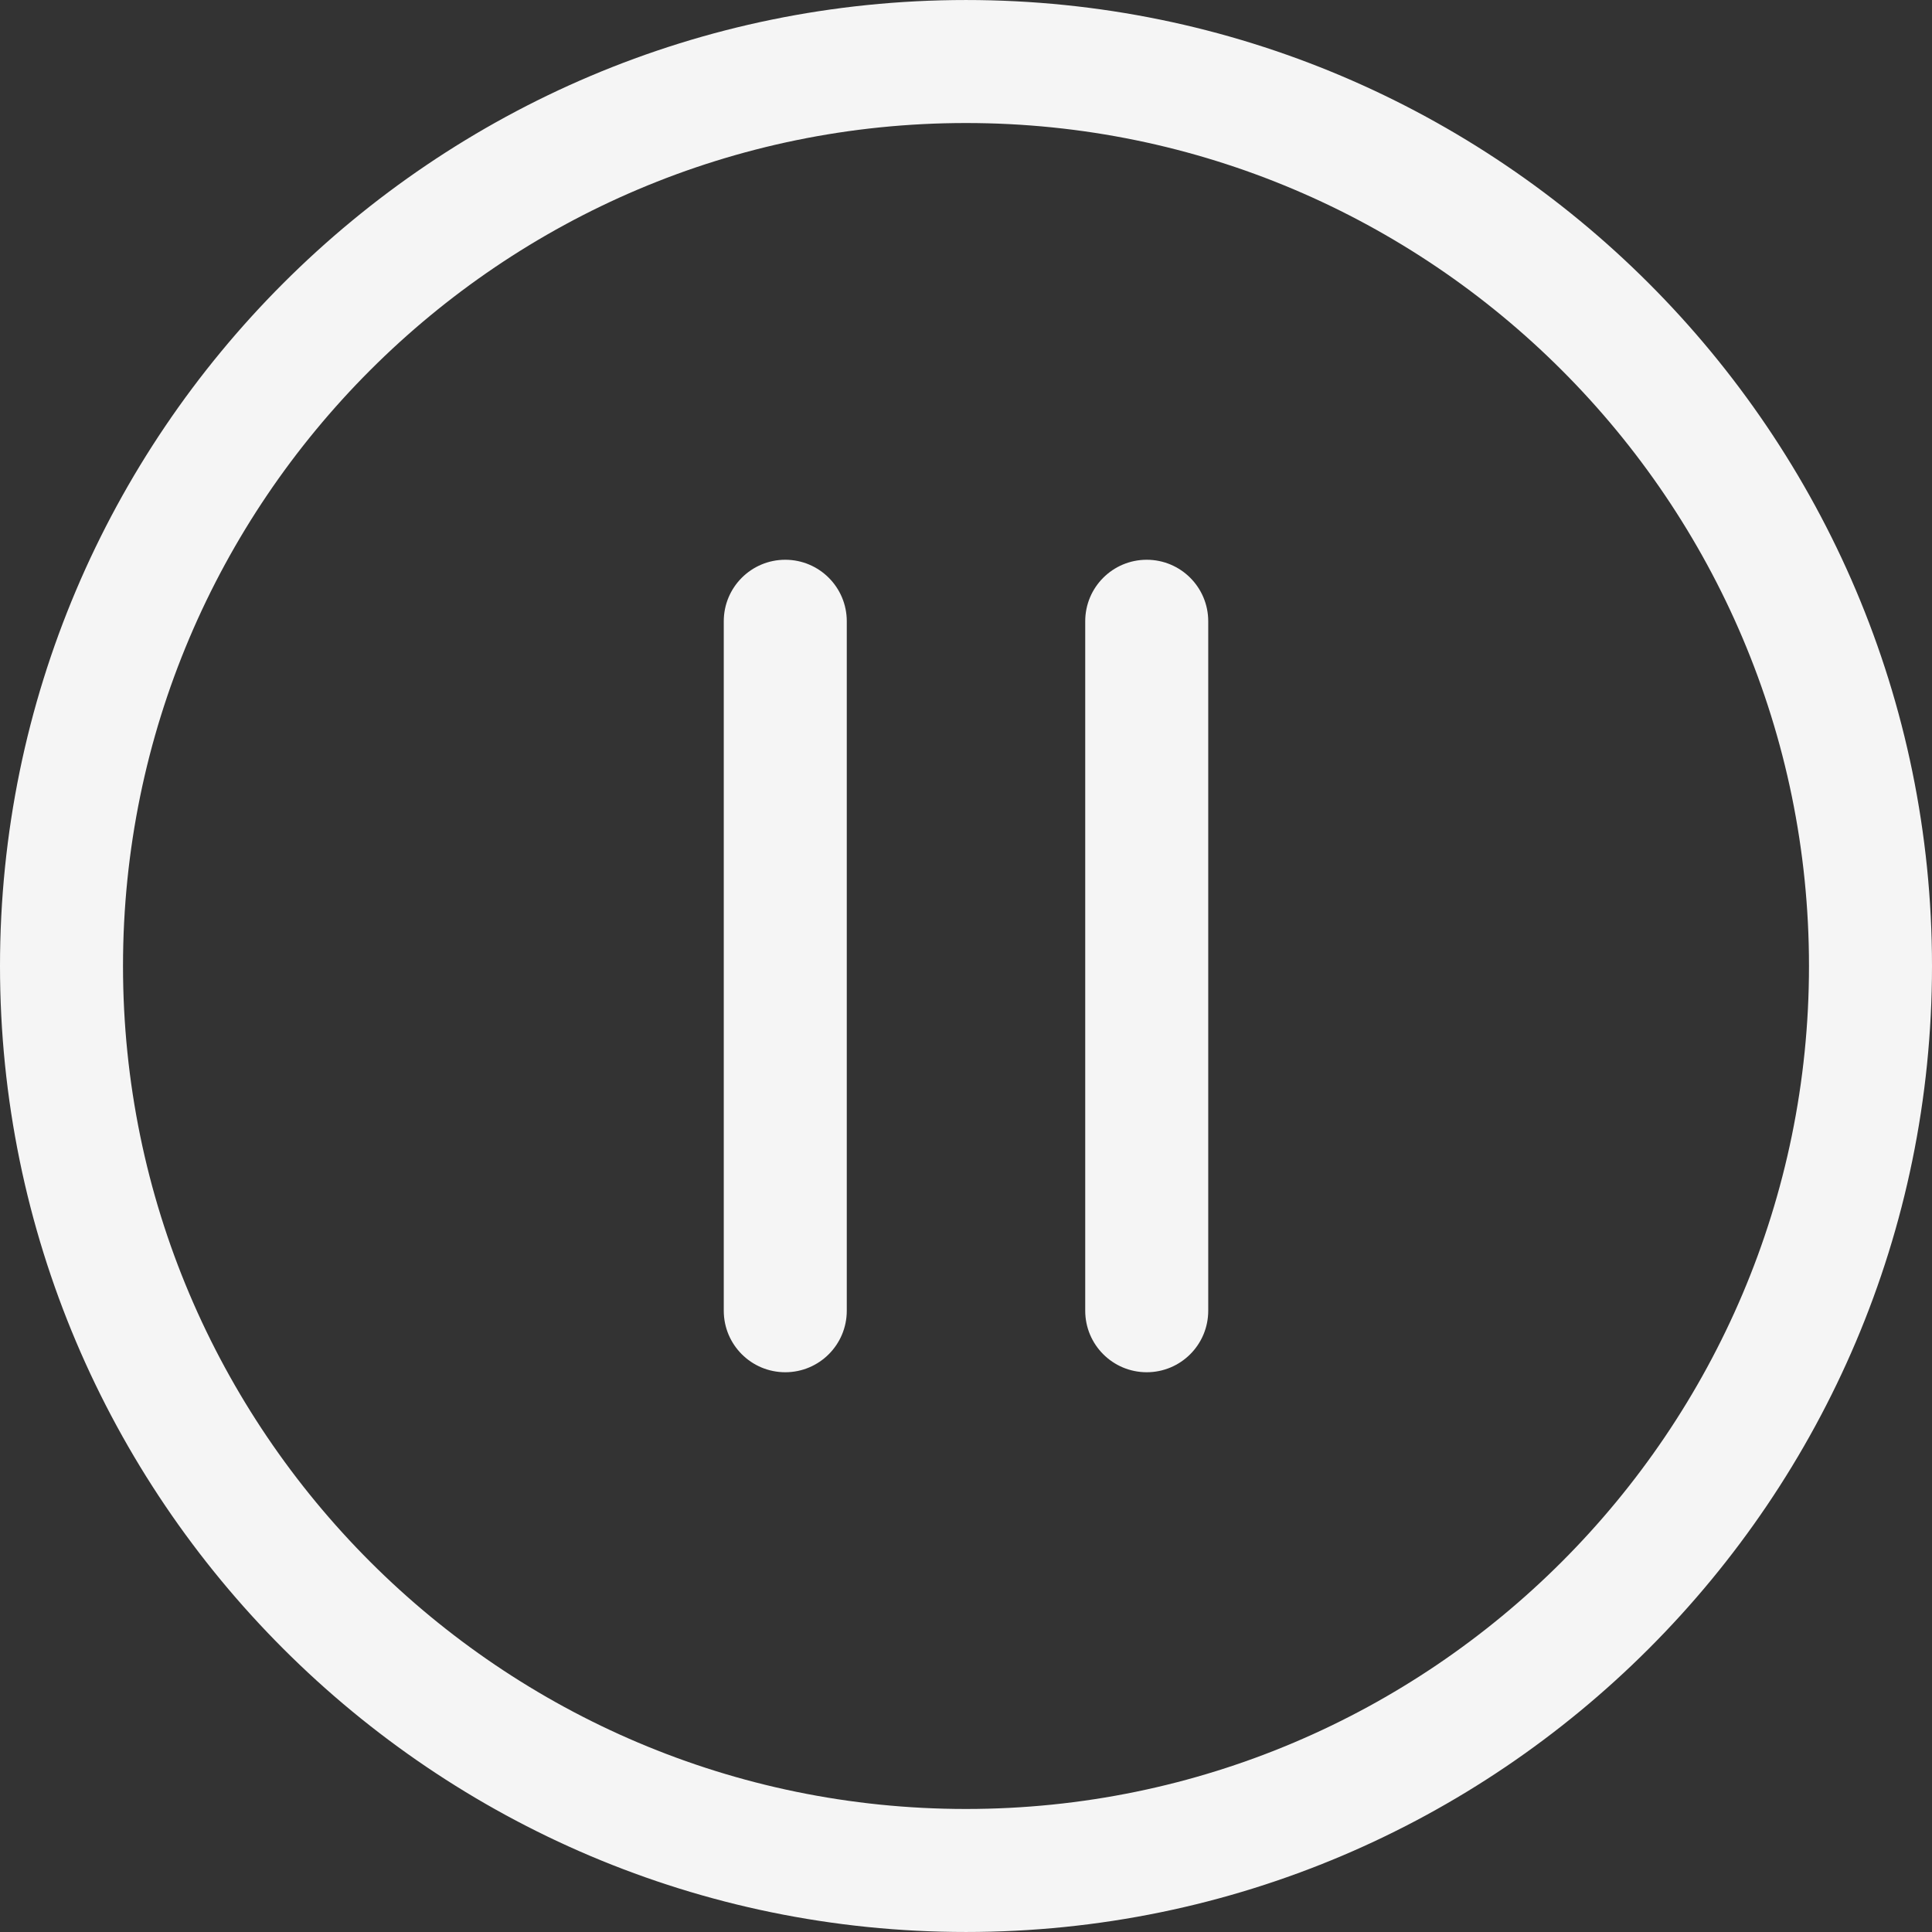 <?xml version="1.0" encoding="iso-8859-1"?>
<!DOCTYPE svg PUBLIC "-//W3C//DTD SVG 1.1//EN" "http://www.w3.org/Graphics/SVG/1.1/DTD/svg11.dtd">
<svg version="1.1" id="on_hold" xmlns="http://www.w3.org/2000/svg" x="0px" y="0px"
     viewBox="0 0 235.592 235.592" style="enable-background:new 0 0 235.592 235.592;" xml:space="preserve">
    <rect x="0" y="0" width="235.592" height="235.592" fill="#333333" stroke="none"/>
    <style>
        #on_hold {
        fill: #F5F5F5;
        }
    </style>
    <g>
	<path d="M117.795,0.002C52.843,0.002,0,52.844,0,117.795C0,182.747,52.843,235.59,117.795,235.59
		c64.953,0,117.797-52.843,117.797-117.795C235.592,52.844,182.748,0.002,117.795,0.002z M117.795,220.59
		C61.113,220.59,15,174.477,15,117.795C15,61.114,61.113,15.002,117.795,15.002c56.683,0,102.797,46.112,102.797,102.793
		C220.592,174.477,174.477,220.59,117.795,220.59z"/>
        <path d="M139.834,68.258c-4.143,0-7.5,3.357-7.5,7.5v84.076c0,4.143,3.357,7.5,7.5,7.5s7.5-3.357,7.5-7.5V75.758
		C147.334,71.615,143.977,68.258,139.834,68.258z"/>
        <path d="M95.758,68.258c-4.143,0-7.5,3.357-7.5,7.5v84.076c0,4.143,3.357,7.5,7.5,7.5s7.5-3.357,7.5-7.5V75.758
		C103.258,71.615,99.9,68.258,95.758,68.258z"/>
</g>
</svg>
